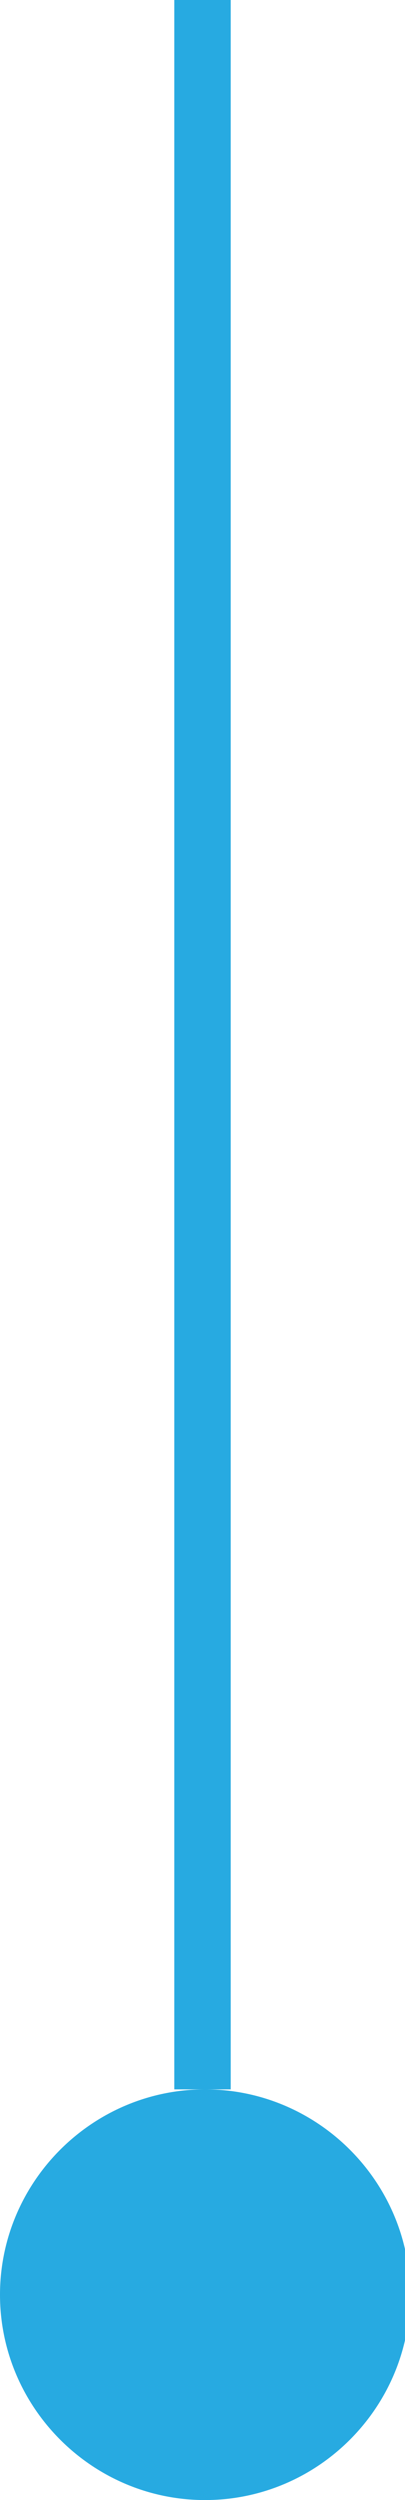 <?xml version="1.0" encoding="utf-8"?>
<!-- Generator: Adobe Illustrator 24.1.2, SVG Export Plug-In . SVG Version: 6.00 Build 0)  -->
<svg version="1.1" id="Layer_1" xmlns="http://www.w3.org/2000/svg" xmlns:xlink="http://www.w3.org/1999/xlink" x="0px" y="0px"
	 viewBox="0 0 7.9 48.7" style="enable-background:new 0 0 7.9 48.7;" xml:space="preserve">
<style type="text/css">
	.st0{fill-rule:evenodd;clip-rule:evenodd;fill:#27AAE1;}
</style>
<path class="st0" d="M4,40.7c2.2,0,4,1.8,4,4c0,2.2-1.8,4-4,4s-4-1.8-4-4C0,42.5,1.8,40.7,4,40.7z M3.4,0h1.1v40.7H3.4V0z"/>
</svg>
